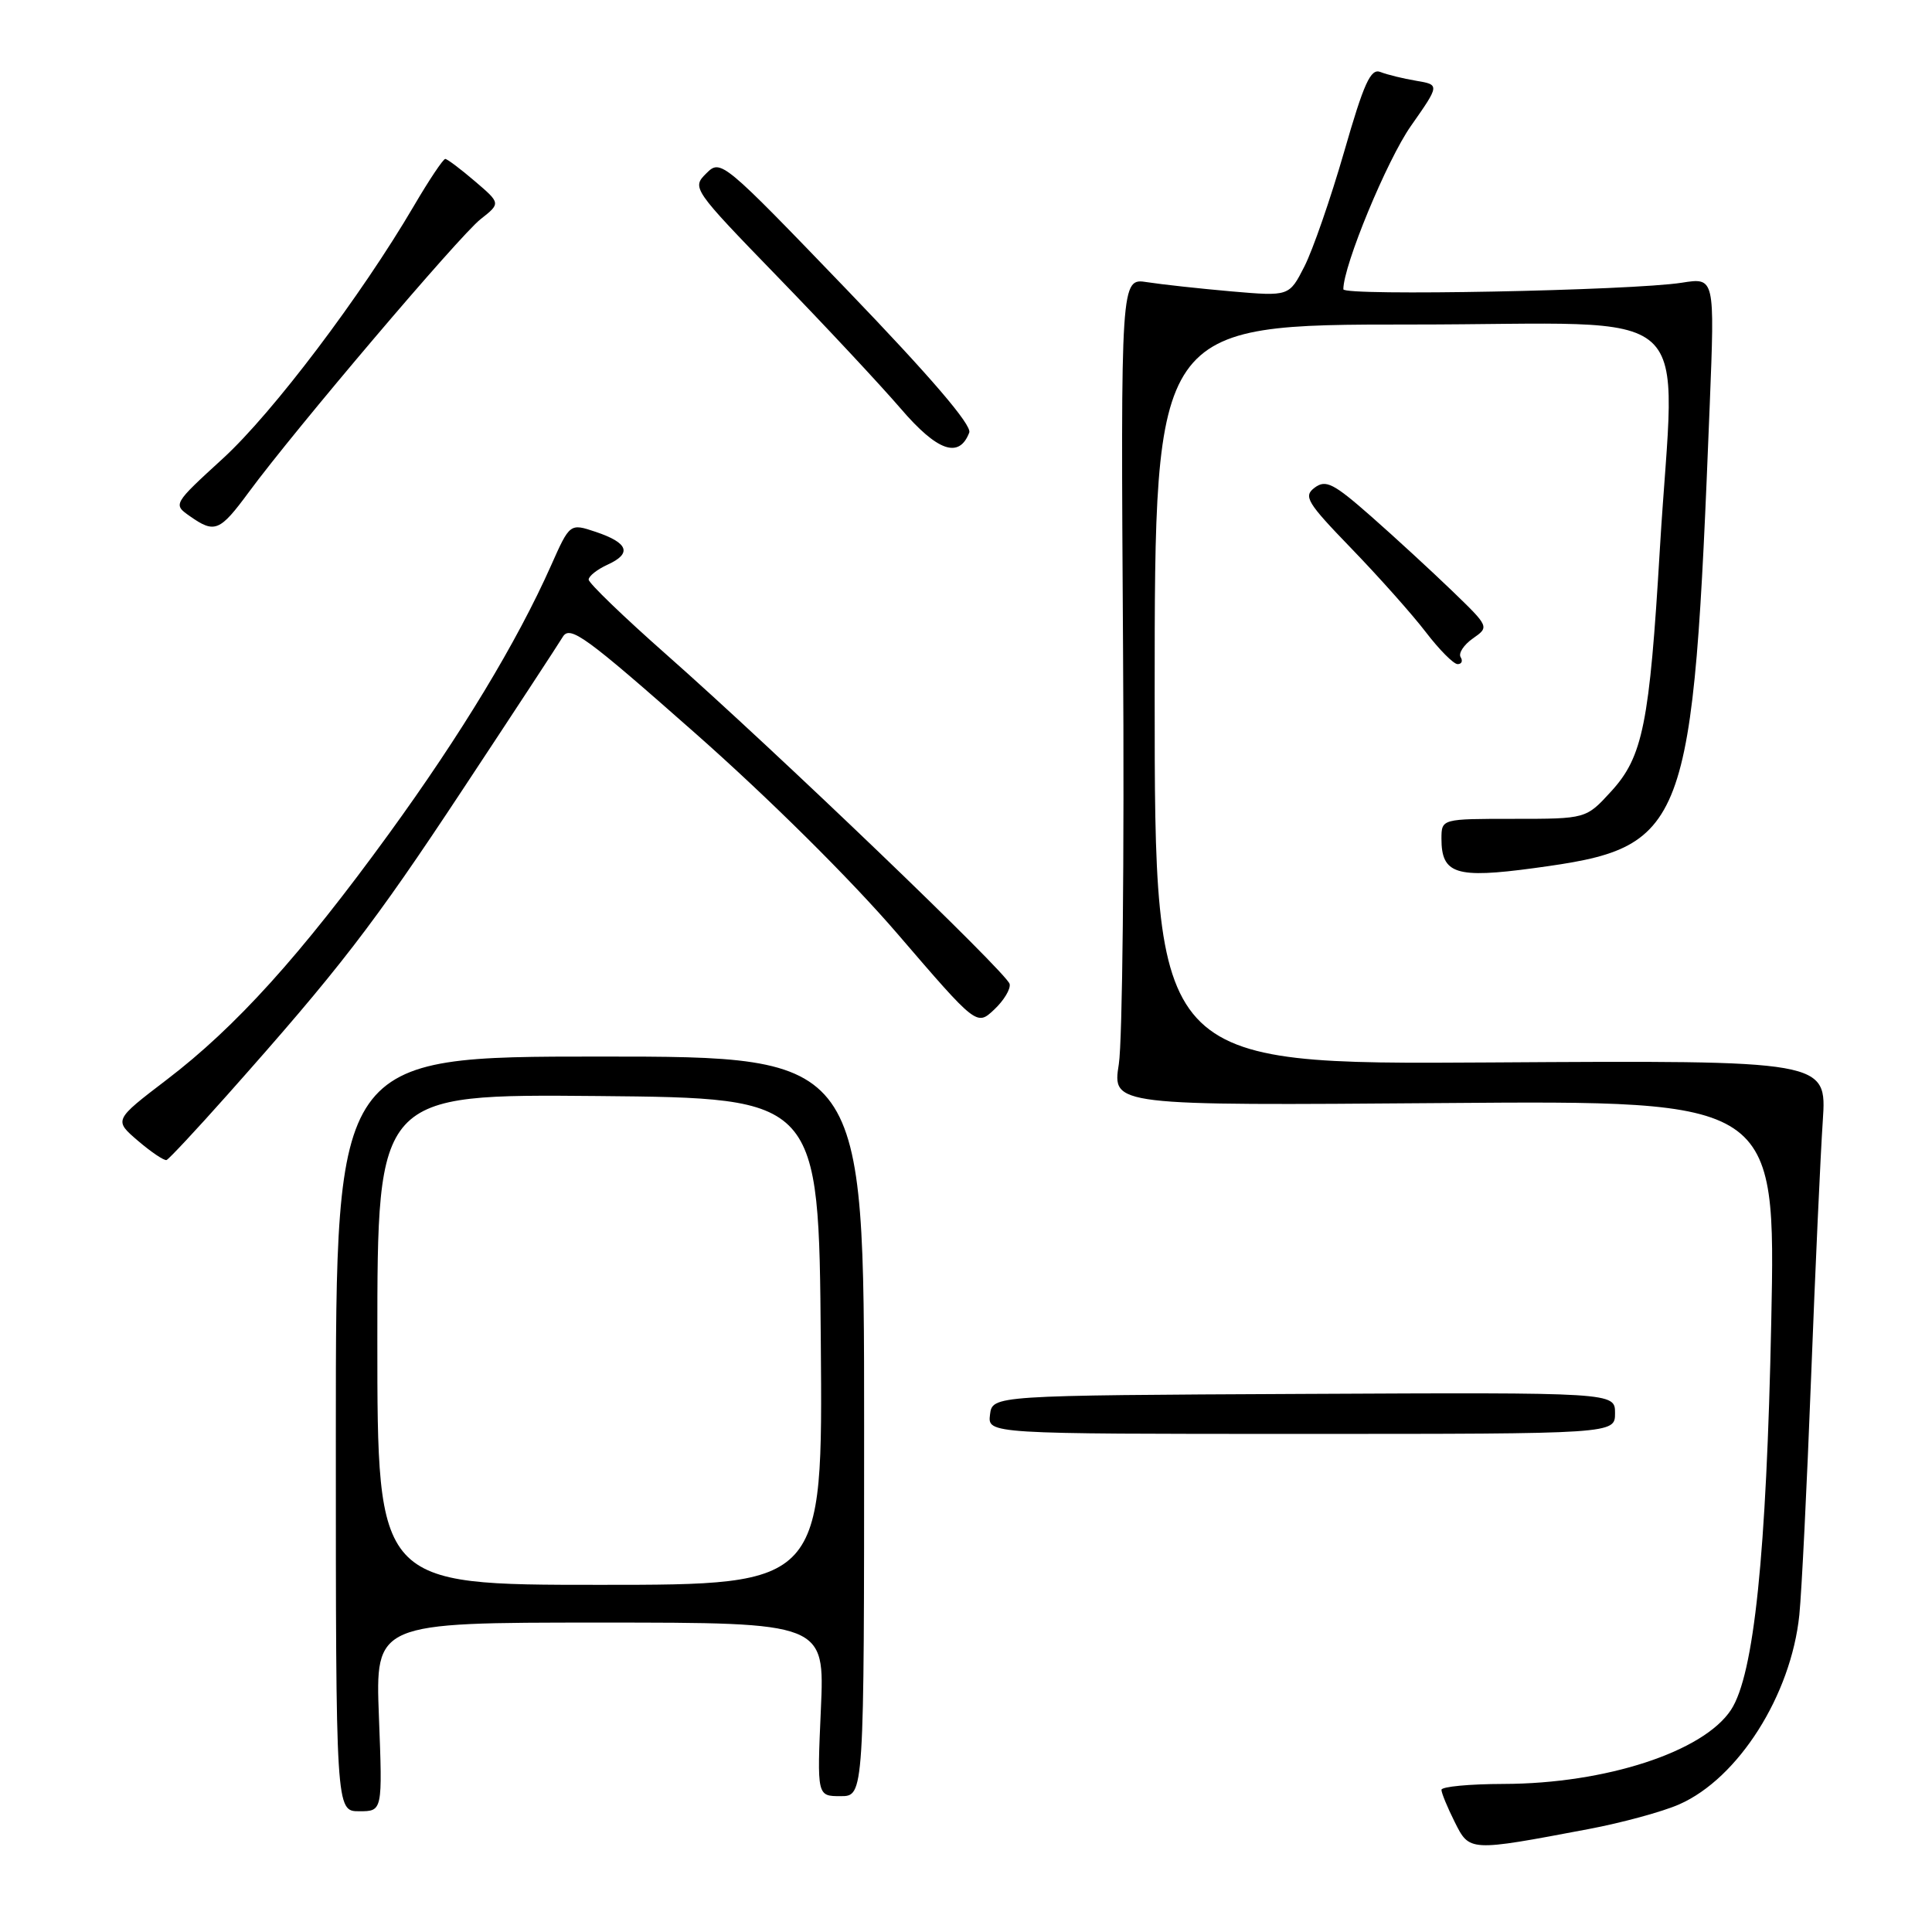<?xml version="1.0" encoding="UTF-8" standalone="no"?>
<!DOCTYPE svg PUBLIC "-//W3C//DTD SVG 1.1//EN" "http://www.w3.org/Graphics/SVG/1.1/DTD/svg11.dtd" >
<svg xmlns="http://www.w3.org/2000/svg" xmlns:xlink="http://www.w3.org/1999/xlink" version="1.1" viewBox="0 0 256 256">
 <g >
 <path fill="currentColor"
d=" M 210.50 242.36 C 214.90 241.53 220.30 240.06 222.50 239.09 C 230.33 235.65 237.32 224.63 238.42 214.00 C 238.73 210.97 239.43 196.80 239.98 182.50 C 240.53 168.20 241.23 152.90 241.53 148.50 C 242.06 140.50 242.06 140.50 197.53 140.78 C 153.00 141.06 153.00 141.06 153.00 92.03 C 153.00 43.00 153.00 43.00 187.00 43.00 C 225.99 43.00 221.93 39.34 219.94 72.75 C 218.57 95.90 217.69 100.28 213.48 104.87 C 210.16 108.50 210.16 108.50 200.58 108.50 C 191.01 108.50 191.01 108.50 191.00 111.13 C 191.00 115.82 192.92 116.43 203.27 115.03 C 223.66 112.26 224.29 110.60 226.55 53.63 C 227.22 36.77 227.22 36.77 222.86 37.46 C 216.15 38.51 178.00 39.25 178.00 38.33 C 178.00 35.19 183.78 21.22 186.94 16.71 C 190.78 11.23 190.78 11.23 187.64 10.70 C 185.91 10.41 183.79 9.89 182.91 9.54 C 181.62 9.03 180.73 10.98 178.10 20.13 C 176.32 26.30 173.95 33.13 172.84 35.31 C 170.82 39.27 170.82 39.27 163.16 38.61 C 158.95 38.24 153.93 37.69 152.00 37.39 C 148.50 36.84 148.50 36.84 148.81 86.17 C 148.99 113.30 148.73 137.97 148.25 141.00 C 147.38 146.50 147.38 146.50 191.34 146.16 C 235.30 145.82 235.30 145.82 234.70 175.16 C 234.07 205.96 232.42 221.90 229.37 226.56 C 225.72 232.12 212.76 236.35 199.25 236.38 C 194.71 236.39 191.00 236.74 191.00 237.16 C 191.00 237.58 191.79 239.49 192.75 241.41 C 194.73 245.36 194.62 245.36 210.50 242.36 Z  M 50.21 227.50 C 49.73 215.00 49.73 215.00 79.50 215.00 C 109.28 215.00 109.28 215.00 108.77 226.50 C 108.26 238.00 108.26 238.00 111.38 238.00 C 114.50 238.00 114.50 238.00 114.50 189.00 C 114.50 140.00 114.50 140.00 79.50 140.00 C 44.50 140.00 44.50 140.00 44.50 190.00 C 44.50 240.00 44.50 240.00 47.60 240.00 C 50.69 240.00 50.69 240.00 50.21 227.50 Z  M 214.00 187.25 C 214.00 184.50 214.00 184.50 172.75 184.70 C 131.50 184.90 131.50 184.90 131.18 187.45 C 130.87 190.00 130.87 190.00 172.43 190.00 C 214.00 190.00 214.00 190.00 214.00 187.25 Z  M 30.07 145.14 C 45.00 128.35 49.42 122.62 61.34 104.57 C 68.03 94.45 73.98 85.37 74.57 84.39 C 75.52 82.82 77.56 84.30 92.07 97.11 C 101.84 105.73 112.74 116.54 118.96 123.78 C 129.42 135.95 129.42 135.95 131.74 133.77 C 133.02 132.57 133.94 131.04 133.78 130.38 C 133.45 128.94 102.85 99.58 88.25 86.69 C 82.61 81.71 78.00 77.26 78.00 76.80 C 78.00 76.34 79.14 75.44 80.53 74.81 C 83.77 73.33 83.26 71.93 78.95 70.48 C 75.51 69.33 75.51 69.33 73.01 74.95 C 68.50 85.08 61.13 97.27 51.52 110.50 C 39.86 126.55 31.24 136.09 22.10 143.06 C 15.08 148.42 15.08 148.42 18.29 151.17 C 20.06 152.68 21.76 153.82 22.07 153.71 C 22.38 153.59 25.98 149.74 30.07 145.14 Z  M 193.54 87.07 C 193.23 86.56 193.95 85.45 195.16 84.60 C 197.35 83.07 197.35 83.06 192.40 78.28 C 189.67 75.65 184.85 71.21 181.68 68.42 C 176.70 64.04 175.68 63.52 174.21 64.61 C 172.67 65.76 173.15 66.56 179.08 72.69 C 182.70 76.44 187.13 81.41 188.92 83.75 C 190.71 86.09 192.61 88.00 193.14 88.00 C 193.68 88.00 193.86 87.58 193.54 87.07 Z  M 32.97 65.21 C 39.02 56.99 60.88 31.24 63.67 29.05 C 66.35 26.94 66.35 26.94 62.92 24.01 C 61.04 22.40 59.27 21.07 59.00 21.06 C 58.73 21.05 56.86 23.84 54.85 27.27 C 47.85 39.21 36.16 54.68 29.56 60.73 C 22.91 66.82 22.91 66.82 25.18 68.41 C 28.46 70.71 29.12 70.43 32.97 65.21 Z  M 128.43 57.32 C 128.81 56.34 123.30 49.92 112.26 38.44 C 95.70 21.23 95.50 21.06 93.58 22.98 C 91.66 24.89 91.76 25.04 103.07 36.71 C 109.36 43.19 116.68 51.04 119.34 54.13 C 124.21 59.81 127.09 60.81 128.43 57.32 Z  M 50.00 177.48 C 50.00 144.97 50.00 144.97 79.25 145.23 C 108.50 145.50 108.50 145.50 108.76 177.75 C 109.03 210.00 109.03 210.00 79.51 210.00 C 50.00 210.00 50.00 210.00 50.00 177.48 Z "/>
</g>
</svg>